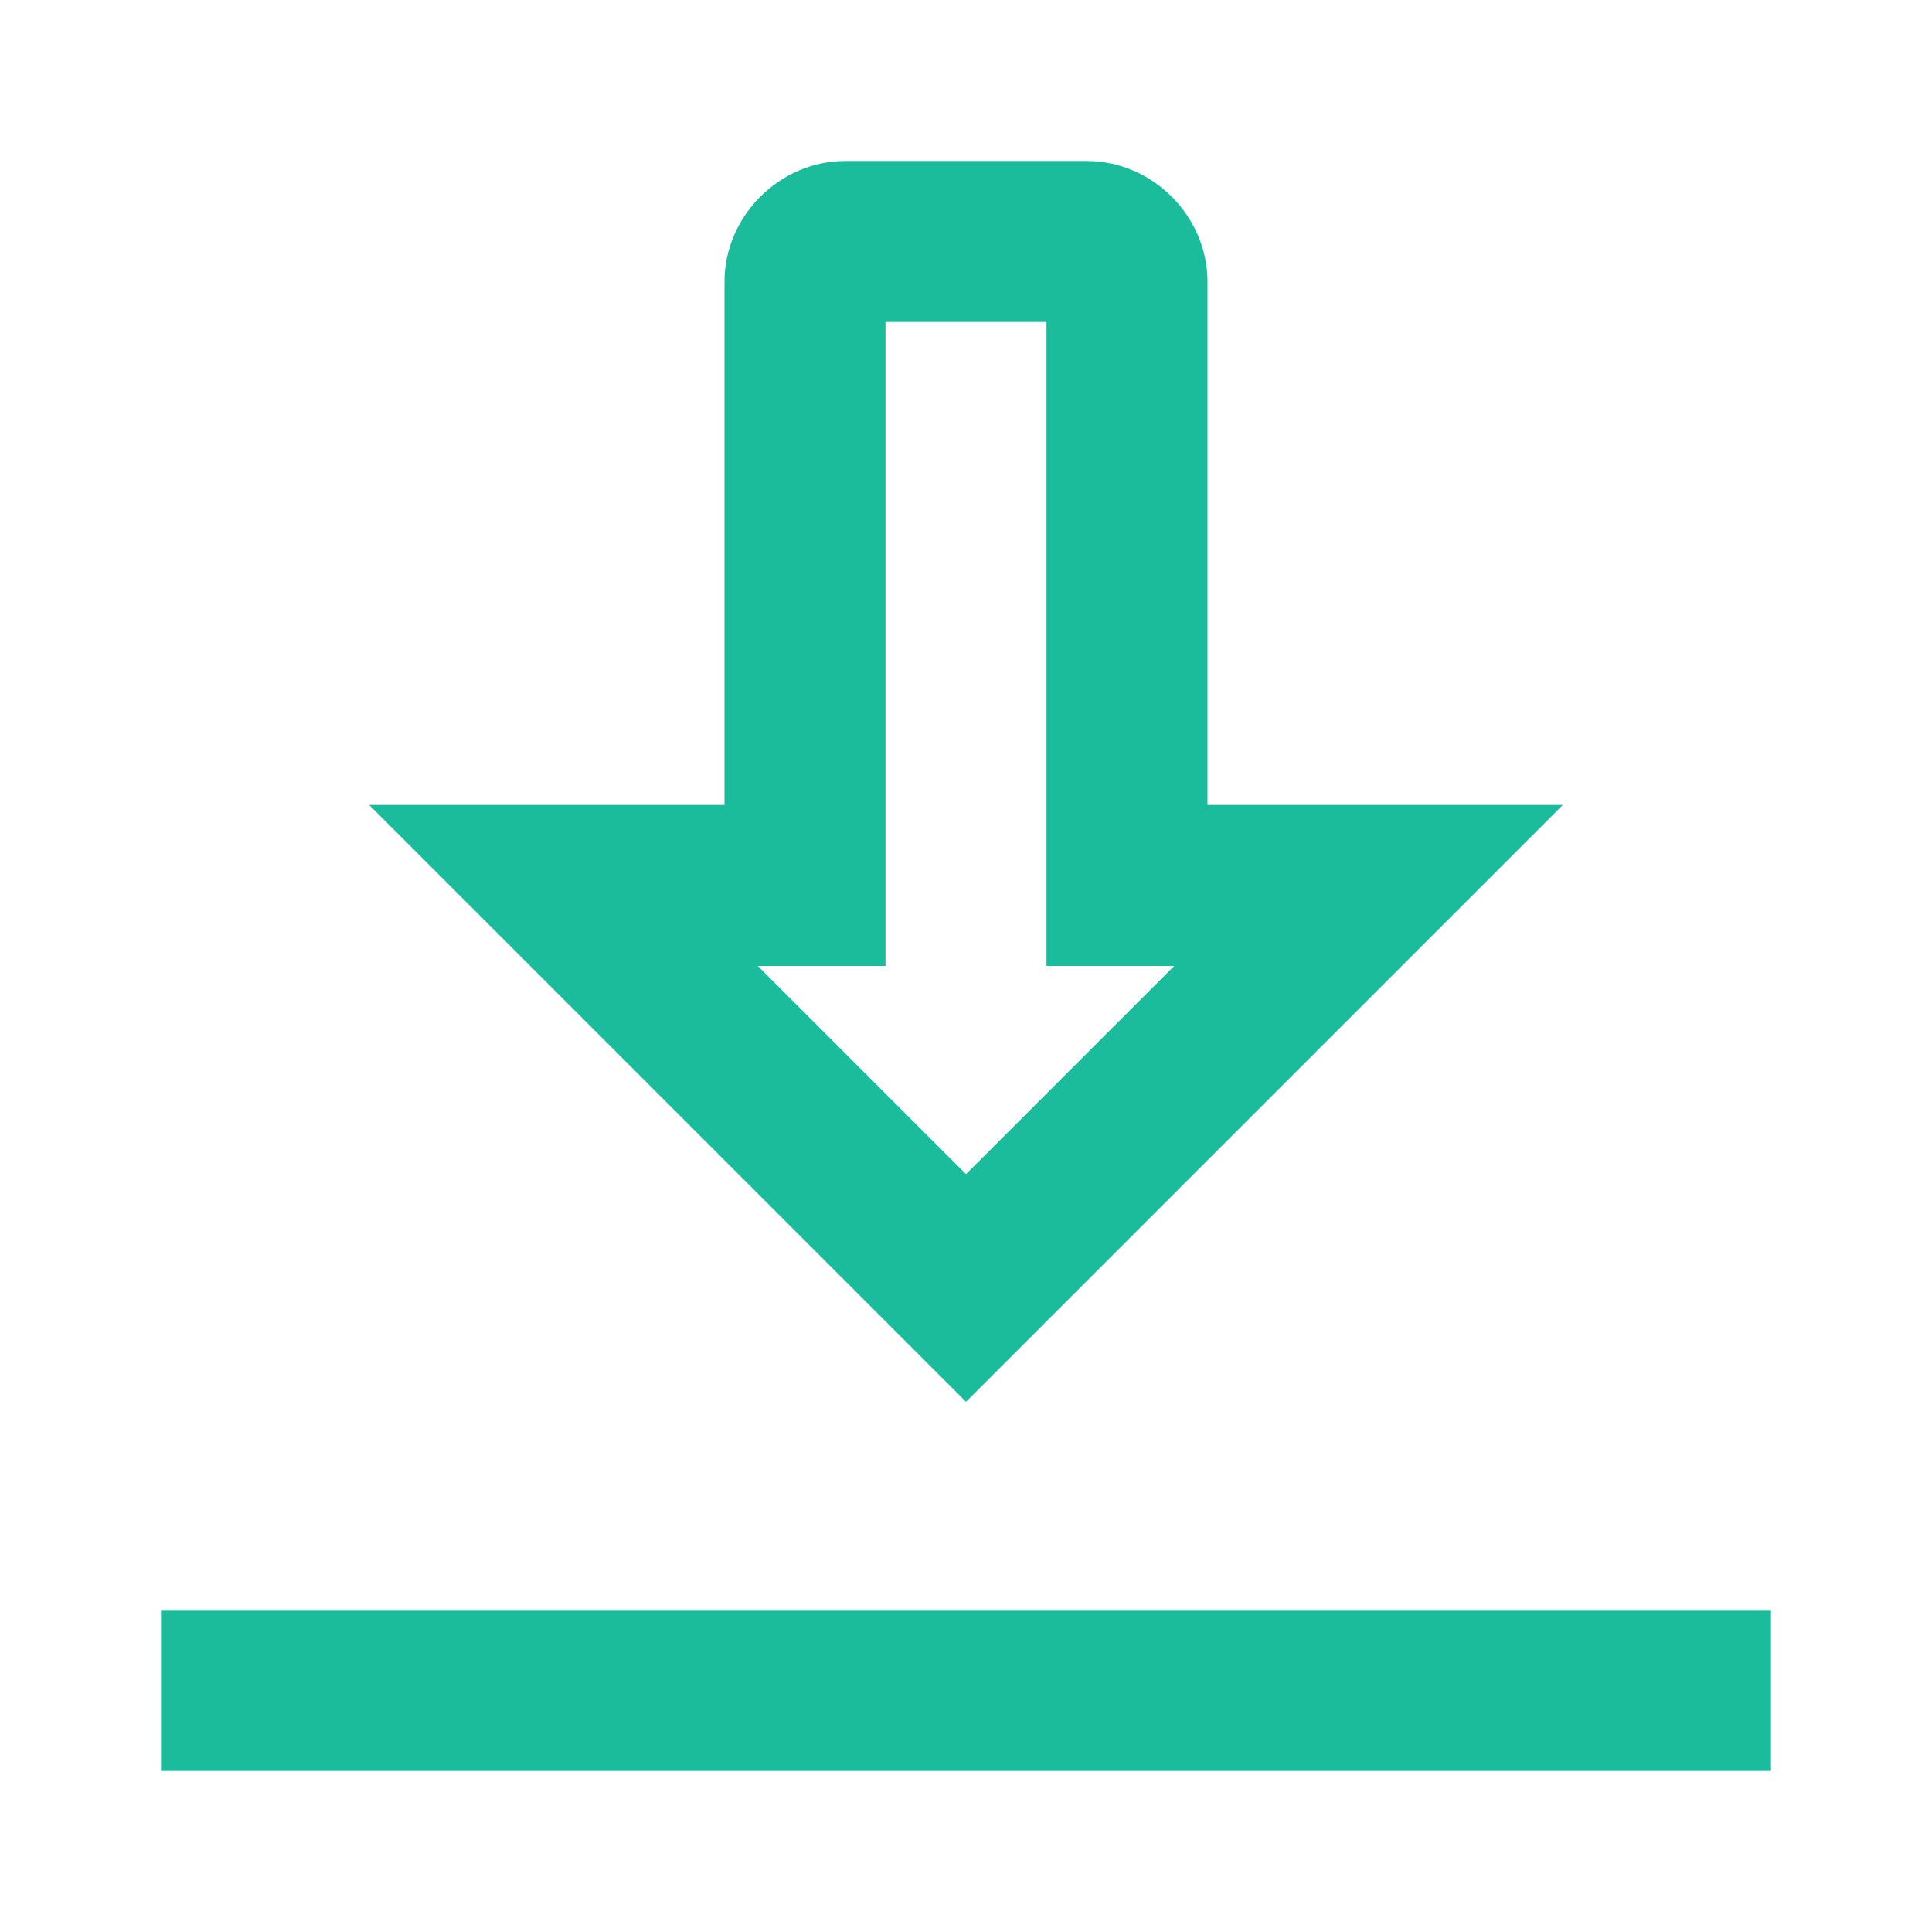 <?xml version="1.0" encoding="UTF-8"?>
<svg xmlns="http://www.w3.org/2000/svg" xmlns:xlink="http://www.w3.org/1999/xlink" viewBox="0 0 24 24" width="24px" height="24px">
<g id="surface36898538">
<path style=" stroke:none;fill-rule:nonzero;fill:rgb(10.196%,73.725%,61.176%);fill-opacity:1;" d="M 10.5 2 C 9.684 2 9 2.684 9 3.5 L 9 10 L 4.586 10 L 12 17.414 L 19.414 10 L 15 10 L 15 3.5 C 15 2.684 14.316 2 13.5 2 Z M 11 4 L 13 4 L 13 12 L 14.586 12 L 12 14.586 L 9.414 12 L 11 12 Z M 2 20 L 2 22 L 22 22 L 22 20 Z M 2 20 "/>
</g>
</svg>
